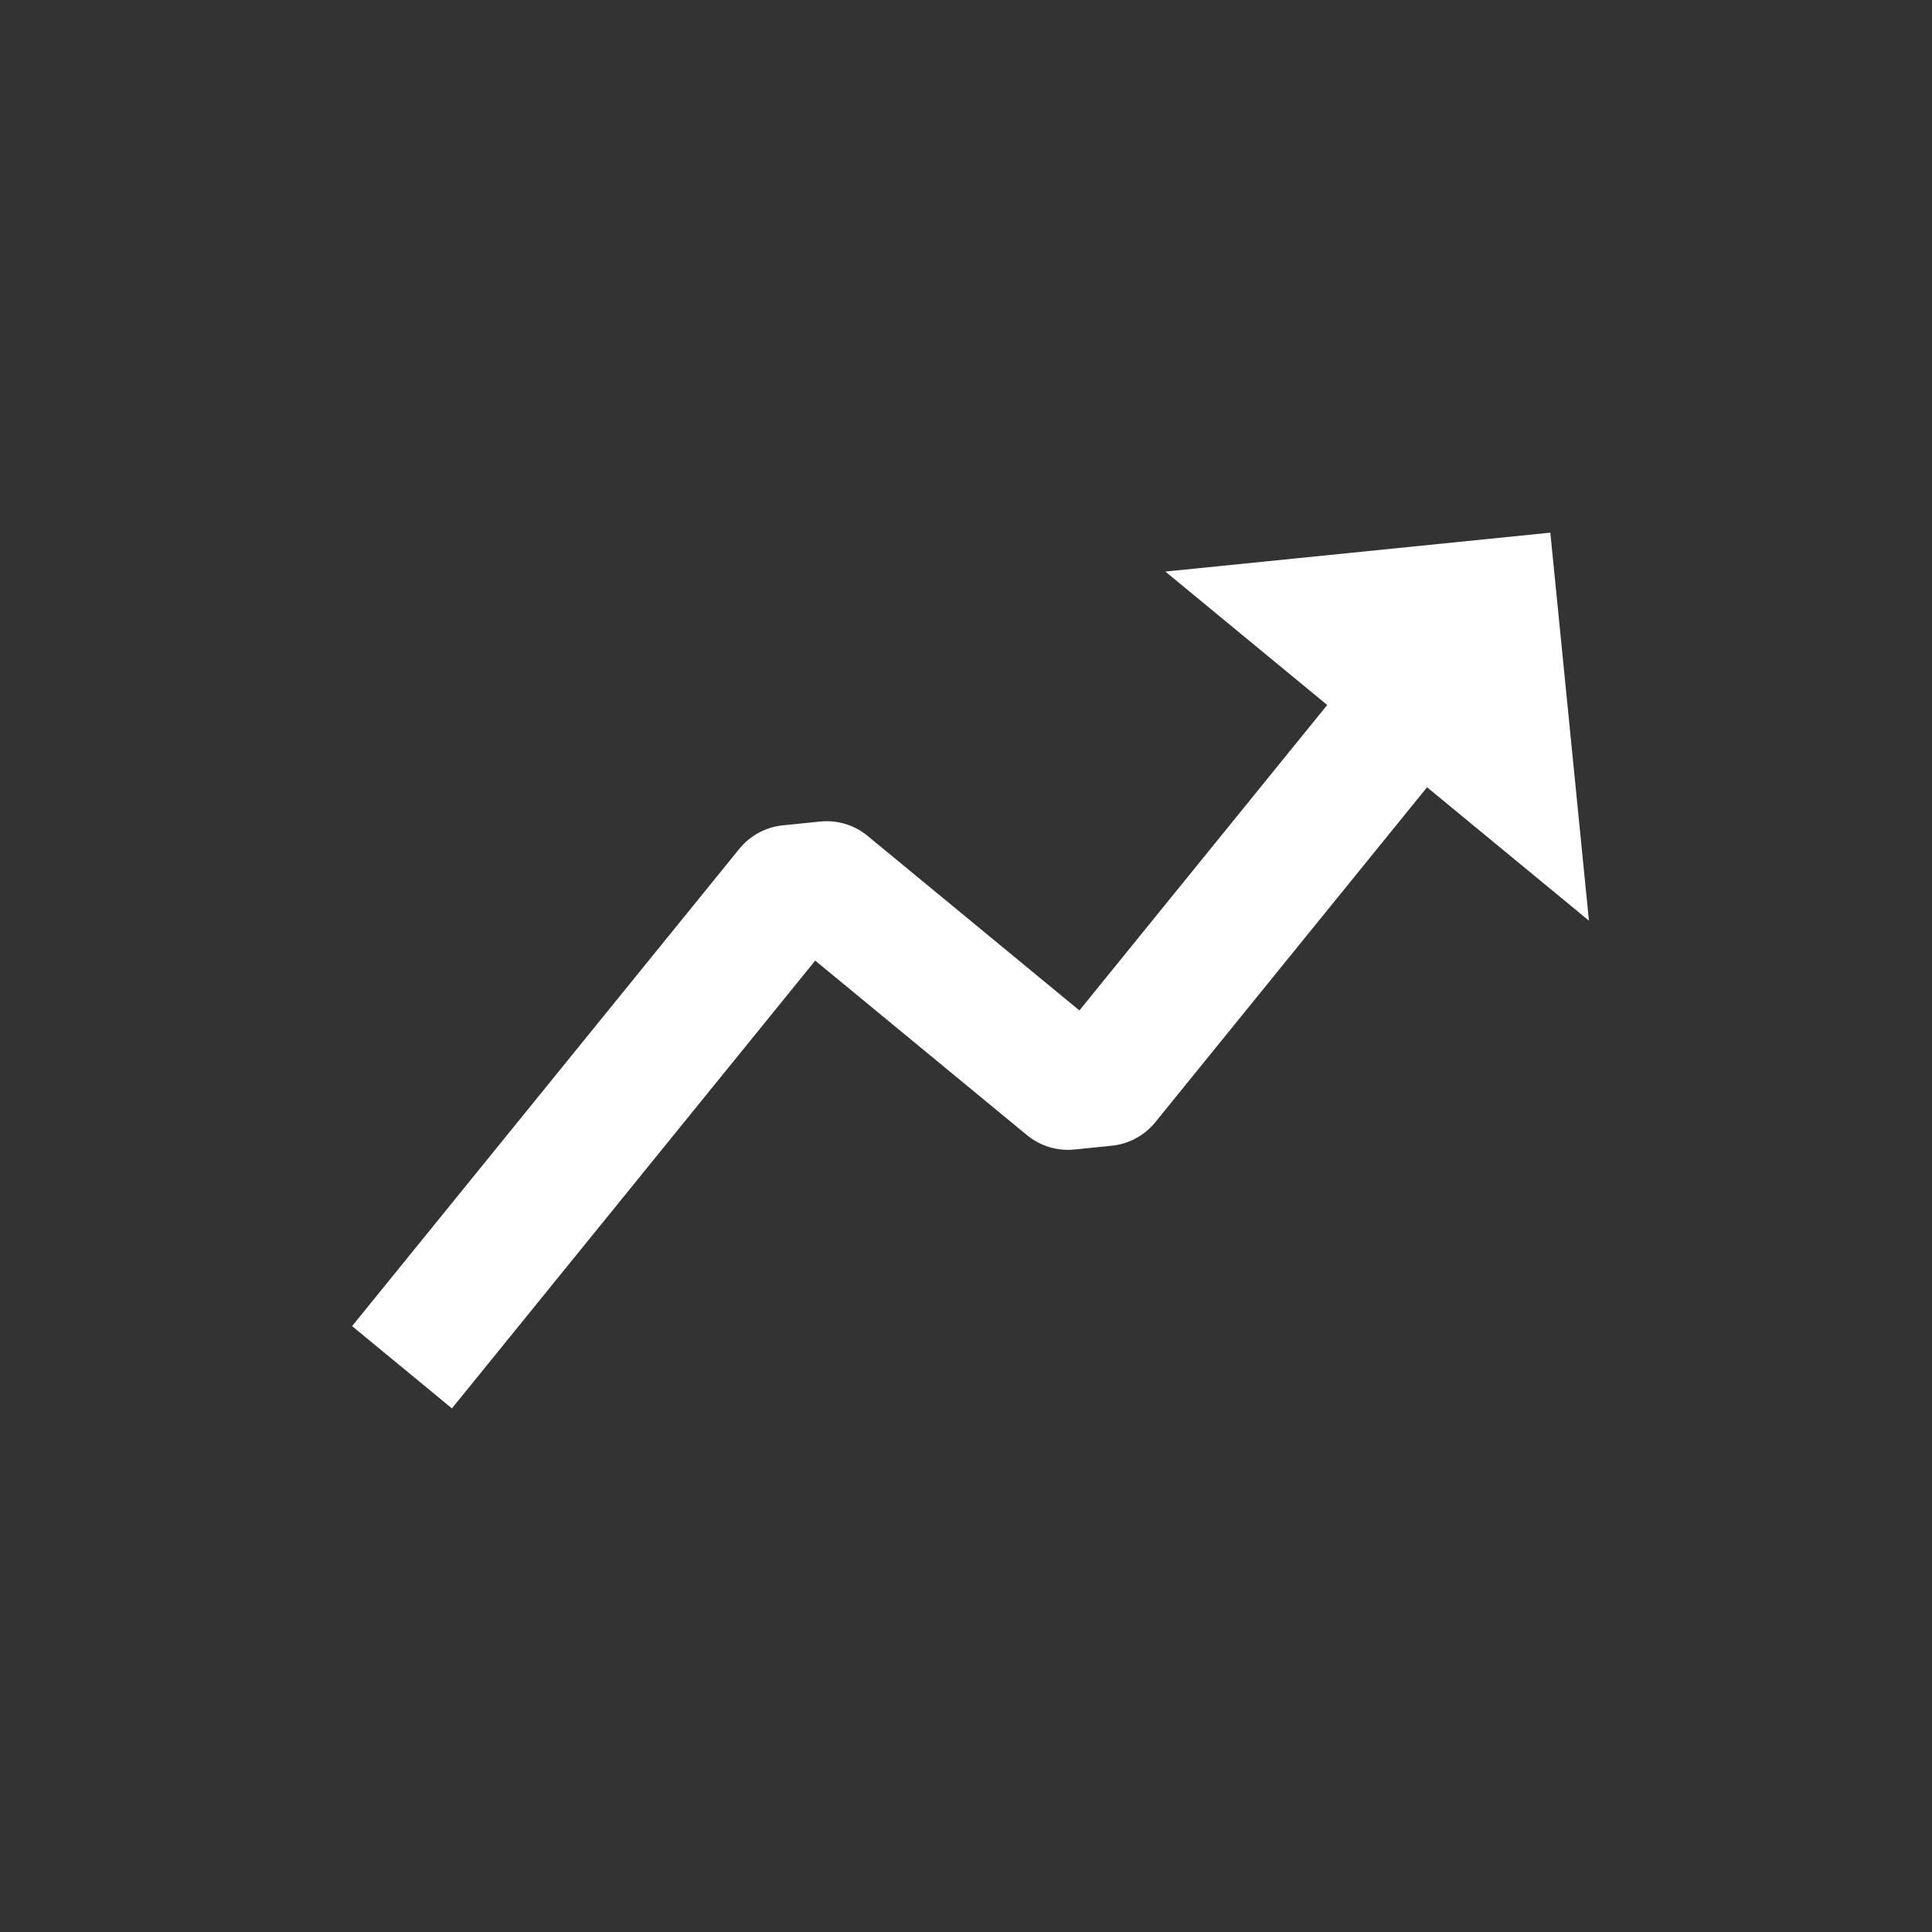 <svg width="214" height="214" viewBox="0 0 214 214" fill="none" xmlns="http://www.w3.org/2000/svg">
<rect x="0" y="0" width="214" height="214" fill="#333333" stroke="none"/>
<path d="M113.756 125.736C115.224 126.944 117.105 127.517 118.99 127.327L123.154 126.906C125.04 126.715 126.773 125.777 127.971 124.299L158.069 87.201L176 101.978L171.723 59L129.08 63.311L147.011 78.088L119.562 111.923L96.101 92.589C94.635 91.381 92.752 90.808 90.867 90.999L86.703 91.42C84.817 91.611 83.087 92.548 81.888 94.026L39 146.888L50.057 156L90.297 106.402L113.756 125.736Z" fill="white"/>
</svg>
